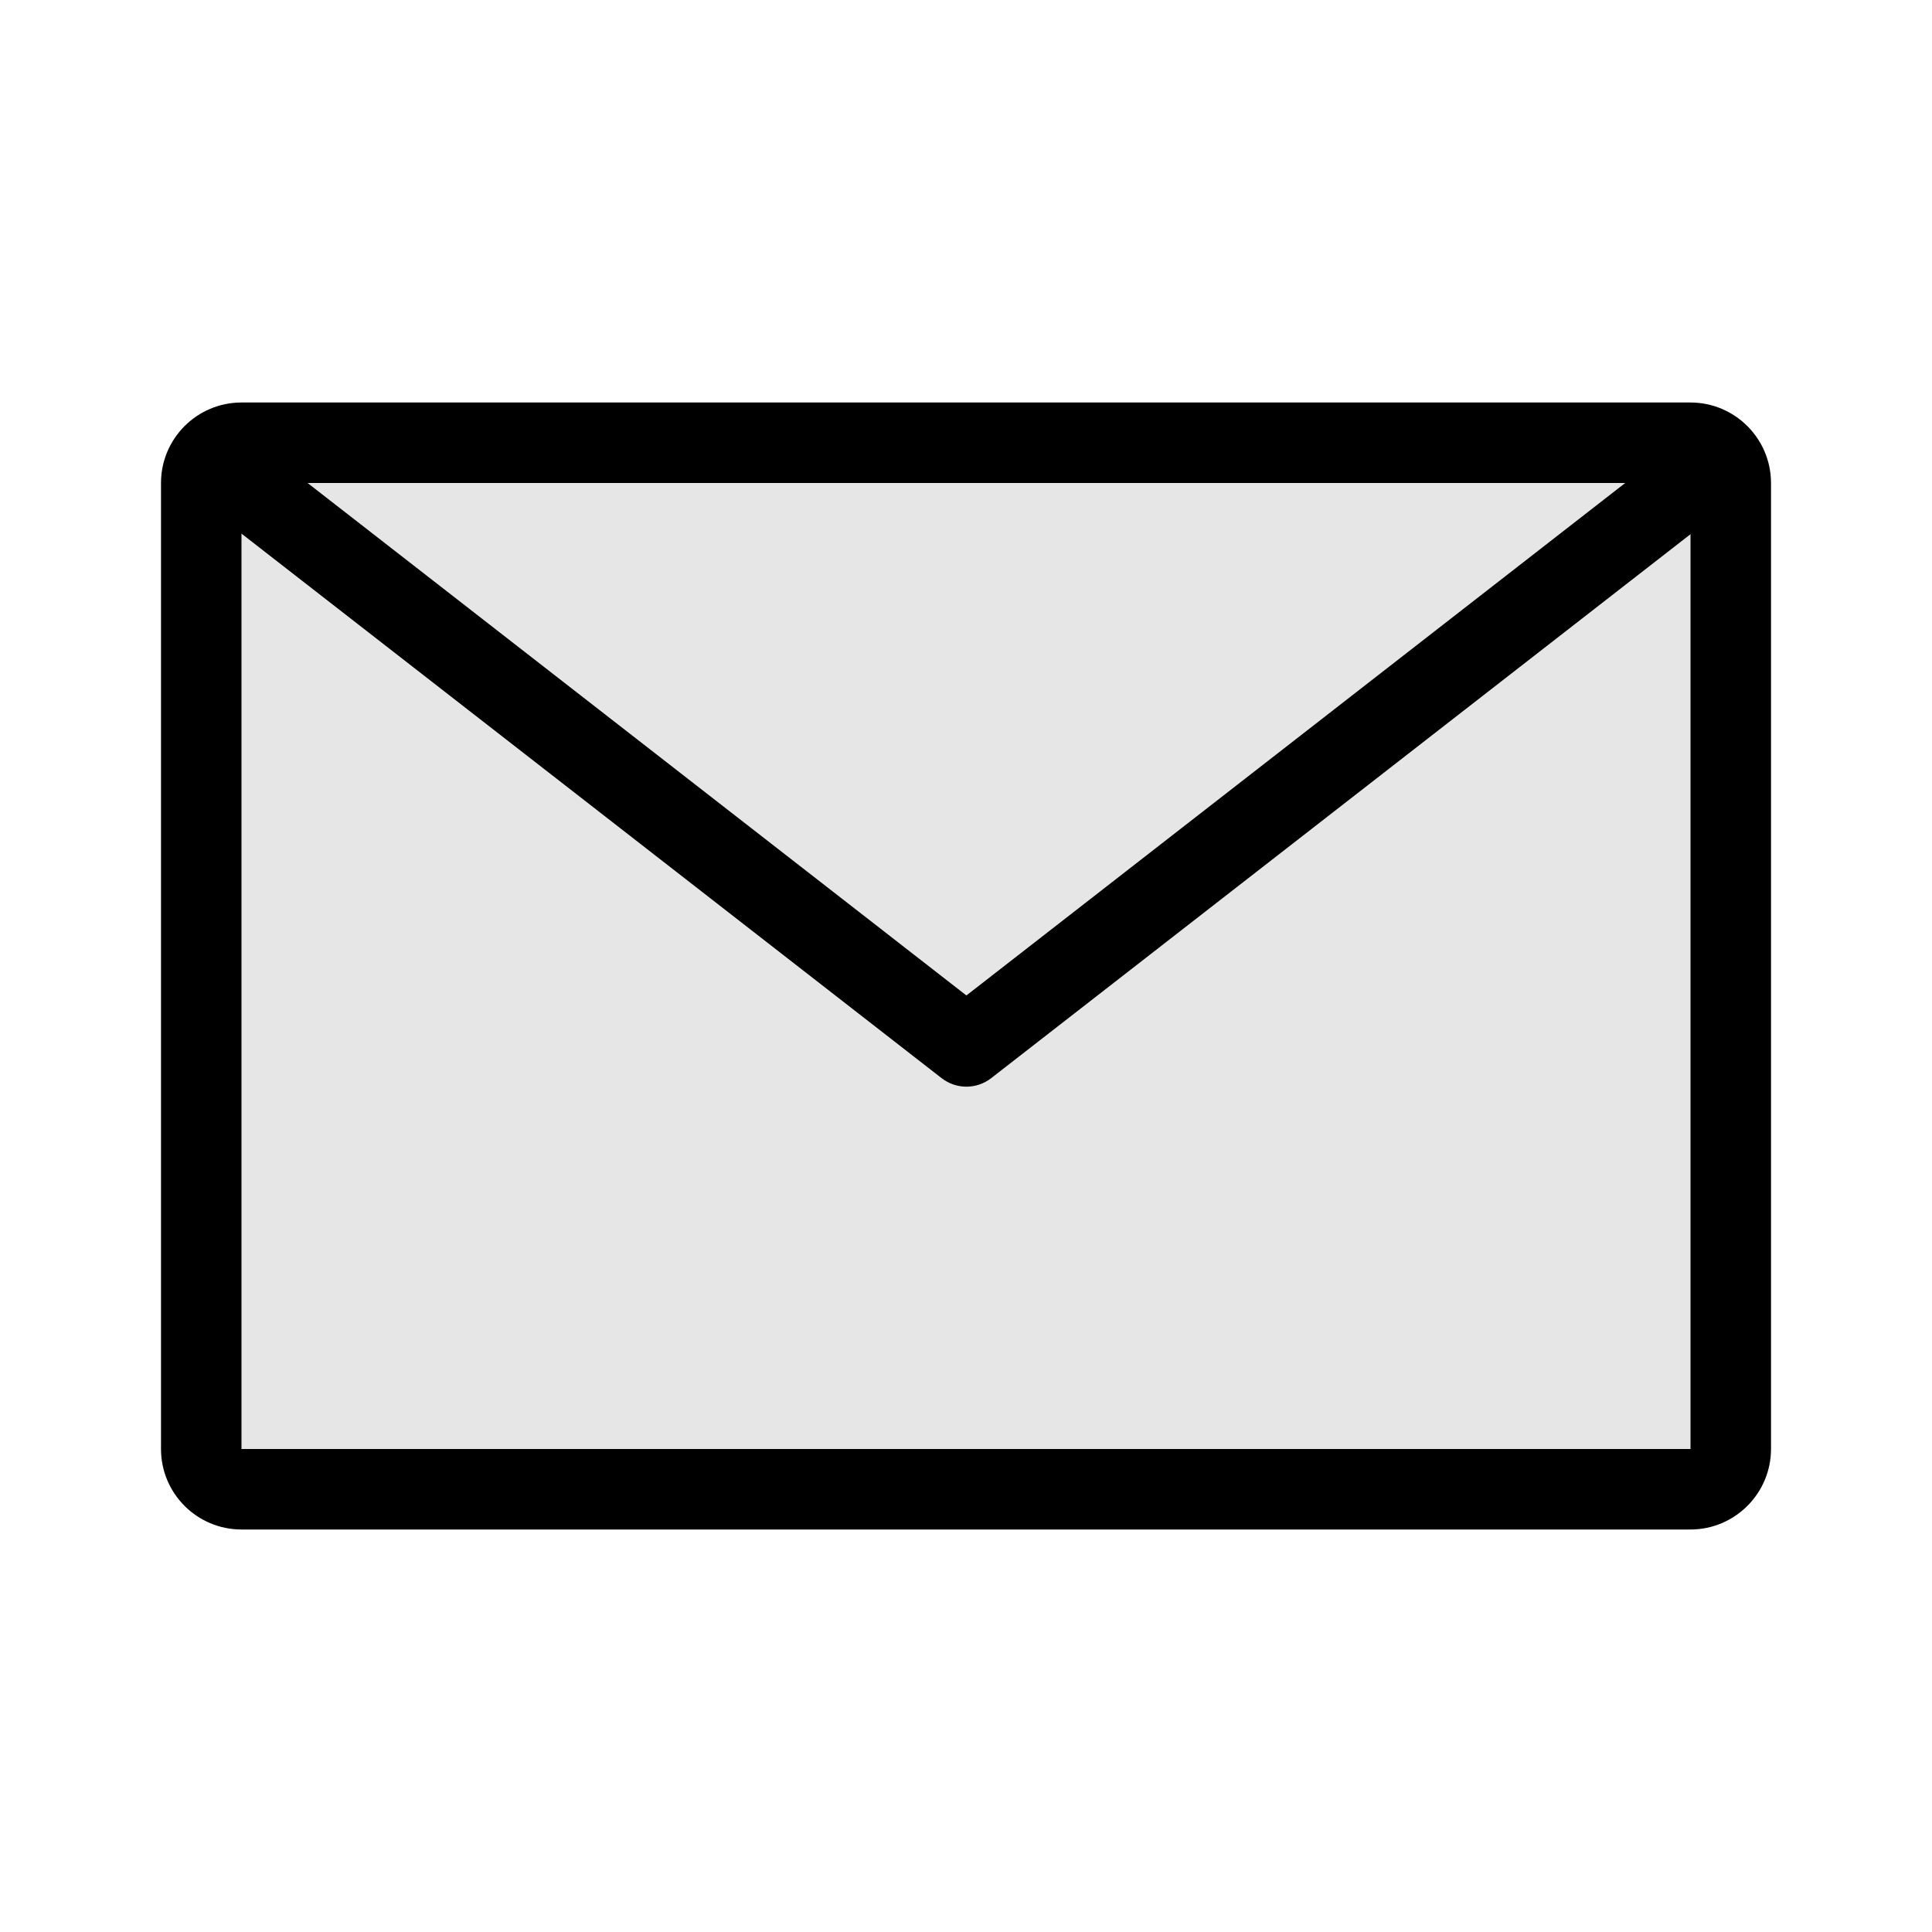 <svg width="24" height="24" viewBox="0 0 24 24" fill="none" xmlns="http://www.w3.org/2000/svg">
<path fill-rule="evenodd" clip-rule="evenodd" d="M22 6C22 5.448 21.55 5 21 5H3C2.448 5 2 5.448 2 6V18C2 18.552 2.448 19 3 19H21C21.55 19 22 18.552 22 18V6ZM20.189 6H3.821L12.005 12.366L20.189 6ZM3 6.629V18H21V6.636C19.051 8.152 13.657 12.347 12.312 13.394C12.131 13.534 11.879 13.534 11.698 13.394C10.991 12.844 9.166 11.424 7.31 9.981L3 6.629Z" fill="black"/>
<path d="M3 6V18H21V6H3Z" fill="black" fill-opacity="0.1"/>
</svg>
